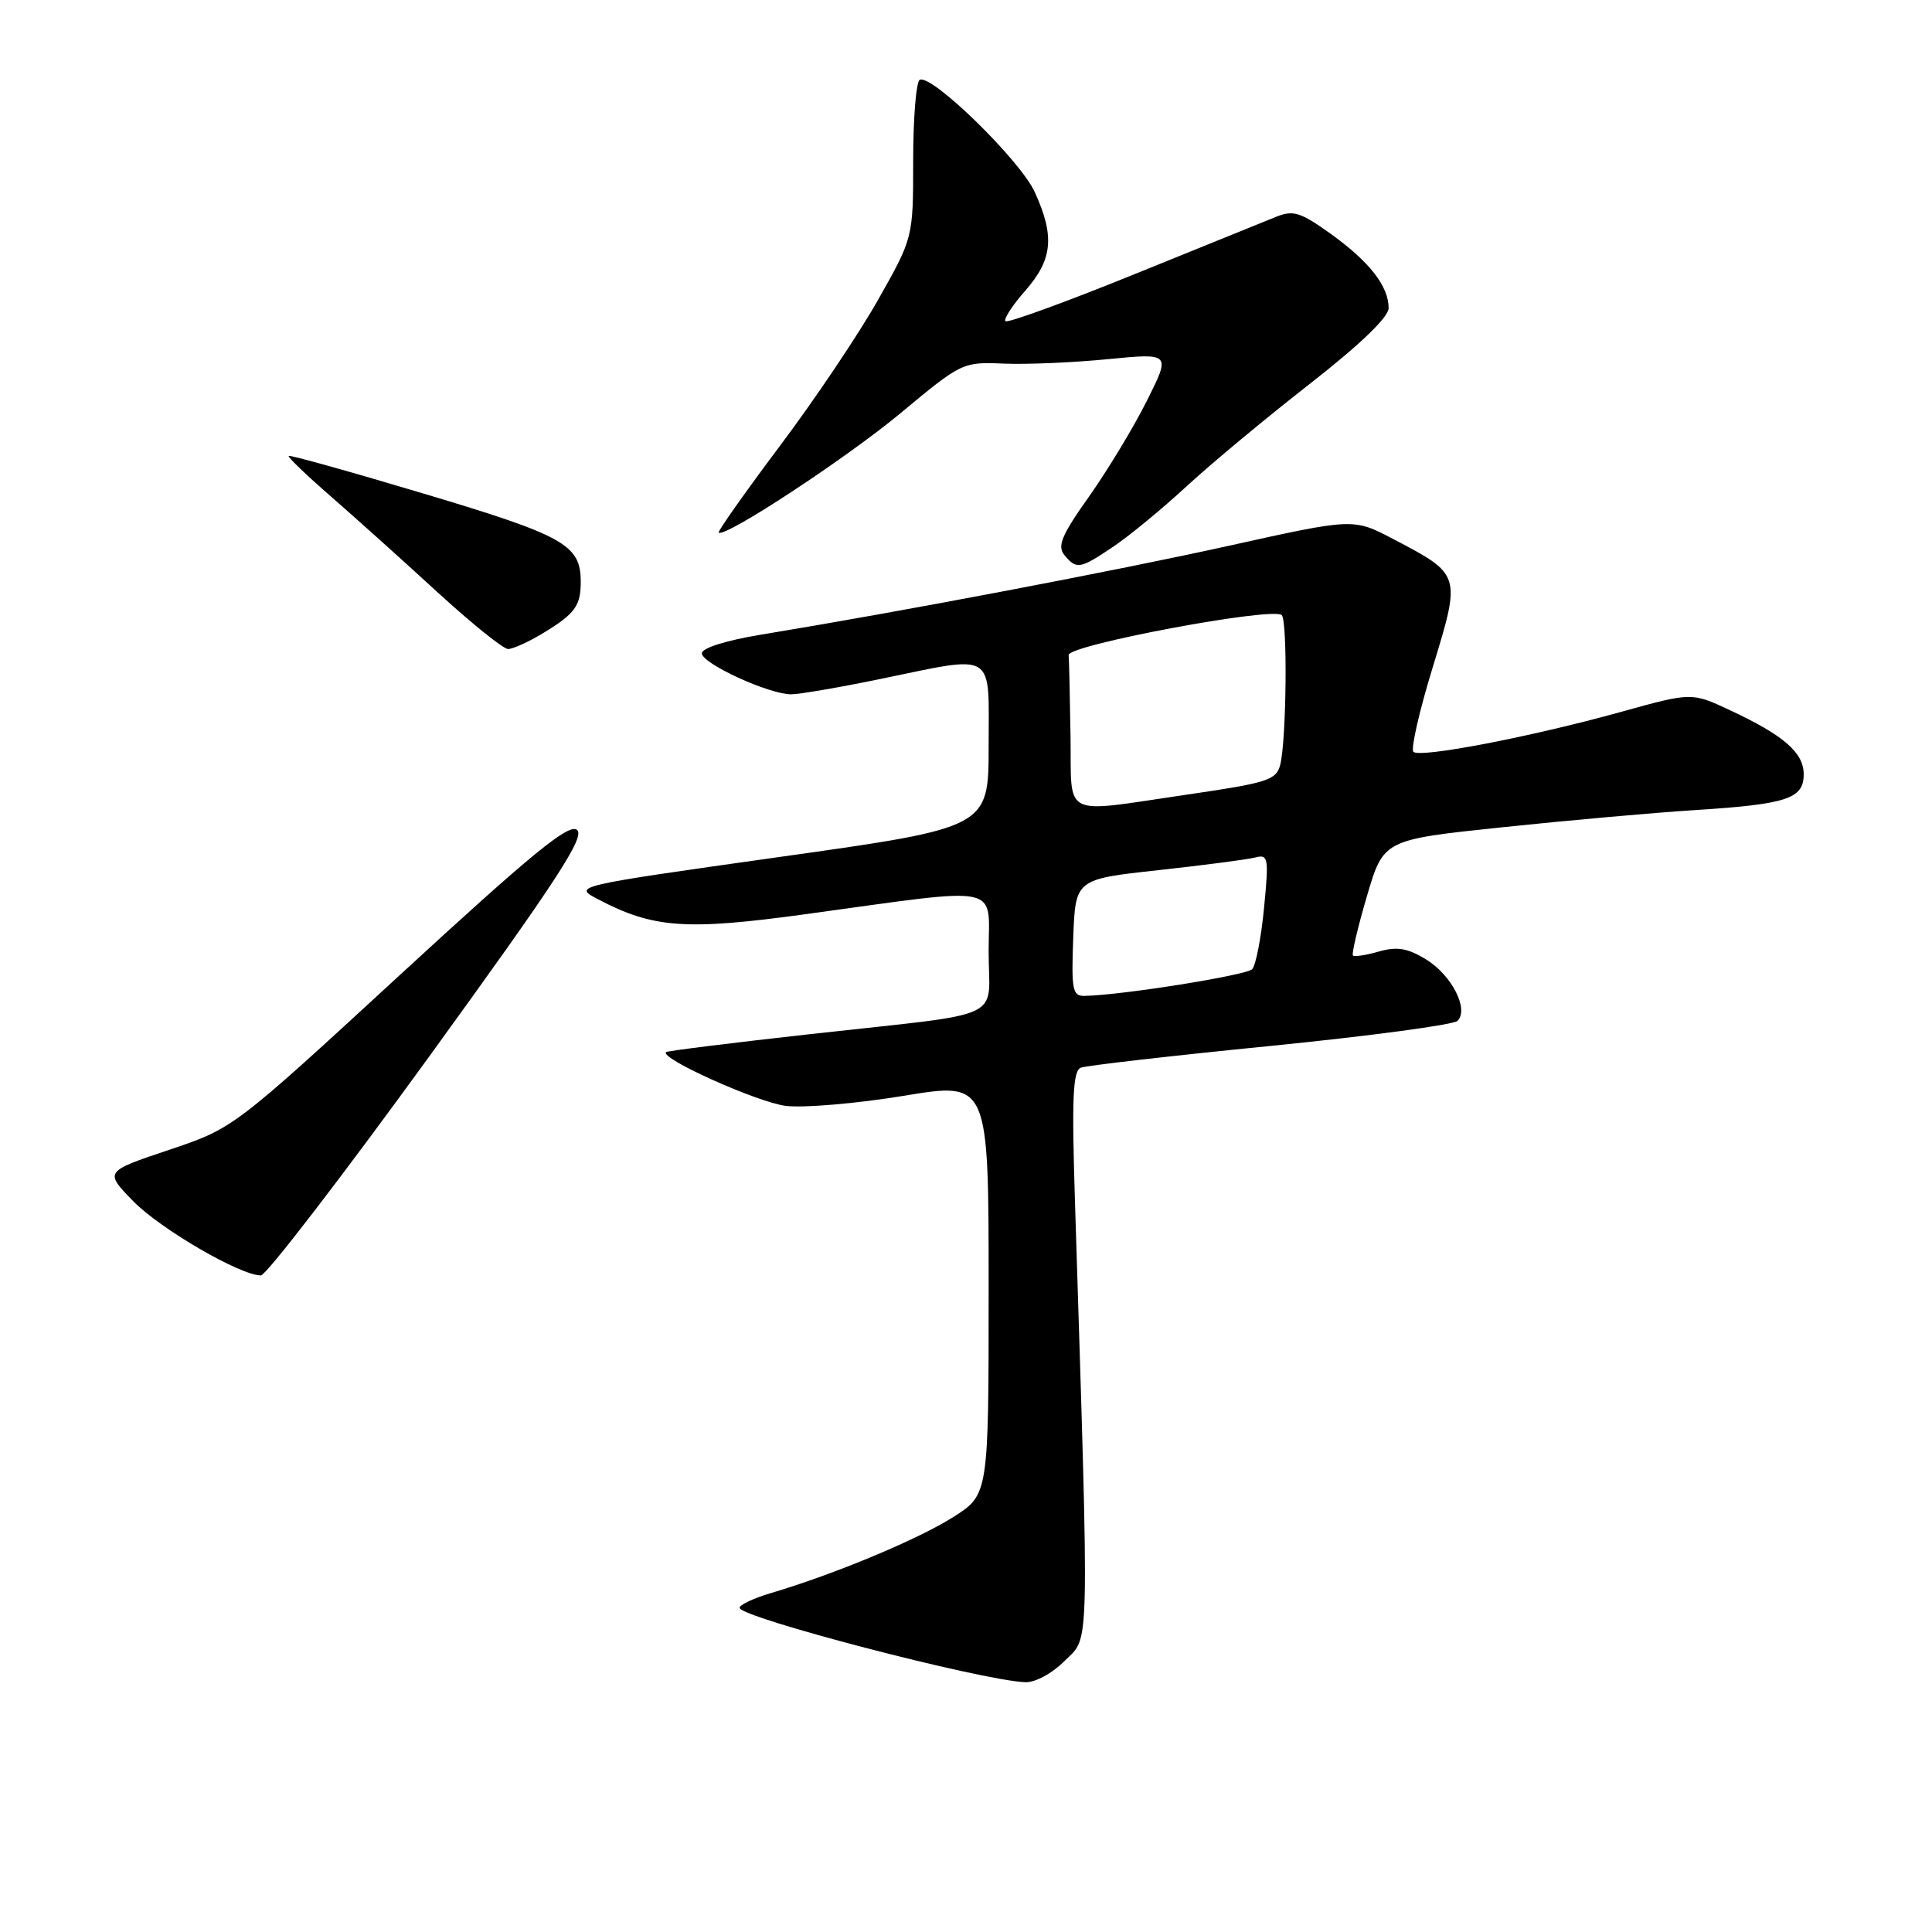 <?xml version="1.0" encoding="UTF-8" standalone="no"?>
<!DOCTYPE svg PUBLIC "-//W3C//DTD SVG 1.1//EN" "http://www.w3.org/Graphics/SVG/1.1/DTD/svg11.dtd" >
<svg xmlns="http://www.w3.org/2000/svg" xmlns:xlink="http://www.w3.org/1999/xlink" version="1.1" viewBox="0 0 256 256">
 <g >
 <path fill="currentColor"
d=" M 141.13 220.02 C 144.42 216.74 144.35 220.04 142.44 159.24 C 142.00 145.41 142.16 141.88 143.23 141.47 C 143.96 141.19 155.28 139.89 168.37 138.59 C 181.47 137.28 192.61 135.79 193.13 135.27 C 194.68 133.72 192.34 129.18 188.92 127.10 C 186.50 125.63 185.10 125.40 182.71 126.08 C 181.02 126.57 179.47 126.80 179.27 126.61 C 179.08 126.41 179.91 122.88 181.12 118.76 C 183.32 111.27 183.32 111.27 199.04 109.62 C 207.69 108.71 219.20 107.68 224.63 107.34 C 236.79 106.56 239.00 105.84 239.00 102.60 C 239.00 99.73 236.37 97.44 229.26 94.12 C 224.16 91.73 224.16 91.73 214.83 94.32 C 202.83 97.65 188.14 100.47 187.28 99.62 C 186.92 99.25 188.07 94.18 189.86 88.36 C 193.61 76.10 193.62 76.14 184.58 71.41 C 179.33 68.66 179.33 68.66 162.91 72.30 C 147.79 75.65 119.54 81.02 100.75 84.11 C 96.17 84.87 93.00 85.87 93.00 86.57 C 93.00 87.92 101.88 92.00 104.83 92.00 C 105.90 92.00 111.15 91.10 116.50 90.00 C 132.13 86.78 131.00 86.10 131.00 98.83 C 131.00 109.66 131.00 109.66 103.46 113.53 C 75.92 117.41 75.92 117.41 79.21 119.14 C 86.54 123.00 90.88 123.31 106.70 121.14 C 133.30 117.50 131.00 117.03 131.00 126.10 C 131.00 135.40 133.83 134.08 107.52 137.01 C 97.08 138.17 88.41 139.25 88.25 139.41 C 87.41 140.25 100.43 146.09 104.15 146.54 C 106.54 146.82 113.56 146.22 119.75 145.20 C 131.00 143.34 131.00 143.34 131.00 170.69 C 131.00 198.04 131.00 198.04 126.29 201.03 C 121.66 203.97 110.56 208.60 102.25 211.06 C 99.91 211.75 98.00 212.64 98.00 213.04 C 98.00 214.32 129.95 222.65 135.83 222.90 C 137.17 222.96 139.41 221.75 141.13 220.02 Z  M 56.83 140.05 C 73.80 116.64 77.56 110.88 76.46 109.97 C 75.38 109.07 70.54 113.04 53.01 129.17 C 30.93 149.50 30.93 149.50 22.38 152.37 C 13.83 155.24 13.83 155.24 17.66 159.17 C 21.27 162.86 31.83 169.00 34.57 169.00 C 35.26 169.00 45.28 155.97 56.83 140.05 Z  M 72.00 83.87 C 76.22 81.31 76.97 80.26 76.95 77.00 C 76.92 72.19 74.72 70.96 56.32 65.46 C 46.54 62.53 38.40 60.26 38.25 60.41 C 38.10 60.56 40.60 62.96 43.81 65.75 C 47.01 68.54 53.35 74.23 57.90 78.41 C 62.45 82.58 66.69 86.00 67.33 86.00 C 67.98 85.99 70.08 85.04 72.00 83.87 Z  M 147.61 72.37 C 149.75 70.92 154.09 67.34 157.26 64.41 C 160.43 61.48 167.74 55.40 173.51 50.90 C 180.24 45.64 184.00 42.03 184.00 40.82 C 184.00 37.93 181.46 34.67 176.35 31.00 C 172.34 28.12 171.36 27.81 169.11 28.72 C 167.67 29.30 159.13 32.76 150.11 36.42 C 141.10 40.07 133.50 42.83 133.23 42.56 C 132.96 42.29 134.14 40.46 135.87 38.50 C 139.48 34.38 139.78 31.31 137.12 25.47 C 135.20 21.23 123.34 9.67 121.86 10.59 C 121.39 10.88 121.00 15.70 121.00 21.31 C 121.00 31.50 121.00 31.50 116.36 39.71 C 113.81 44.23 107.95 52.96 103.33 59.10 C 98.72 65.25 95.08 70.41 95.23 70.57 C 95.99 71.33 112.15 60.72 119.36 54.72 C 127.41 48.02 127.56 47.95 133.00 48.18 C 136.03 48.31 142.24 48.04 146.82 47.59 C 155.14 46.78 155.14 46.78 151.95 53.14 C 150.20 56.64 146.75 62.33 144.30 65.80 C 140.67 70.91 140.06 72.37 141.04 73.55 C 142.66 75.50 143.10 75.42 147.61 72.37 Z  M 142.21 124.25 C 142.50 116.50 142.50 116.50 153.50 115.30 C 159.55 114.64 165.33 113.88 166.34 113.62 C 168.06 113.17 168.14 113.65 167.49 120.32 C 167.11 124.27 166.40 127.92 165.92 128.42 C 165.16 129.23 148.64 131.87 143.71 131.96 C 142.11 132.00 141.95 131.15 142.21 124.25 Z  M 141.85 97.50 C 141.77 92.28 141.66 87.46 141.60 86.80 C 141.49 85.47 168.71 80.37 169.84 81.51 C 170.62 82.31 170.46 98.05 169.64 101.32 C 169.12 103.37 167.99 103.73 157.28 105.29 C 140.39 107.75 142.02 108.58 141.85 97.50 Z "/>
</g>
</svg>